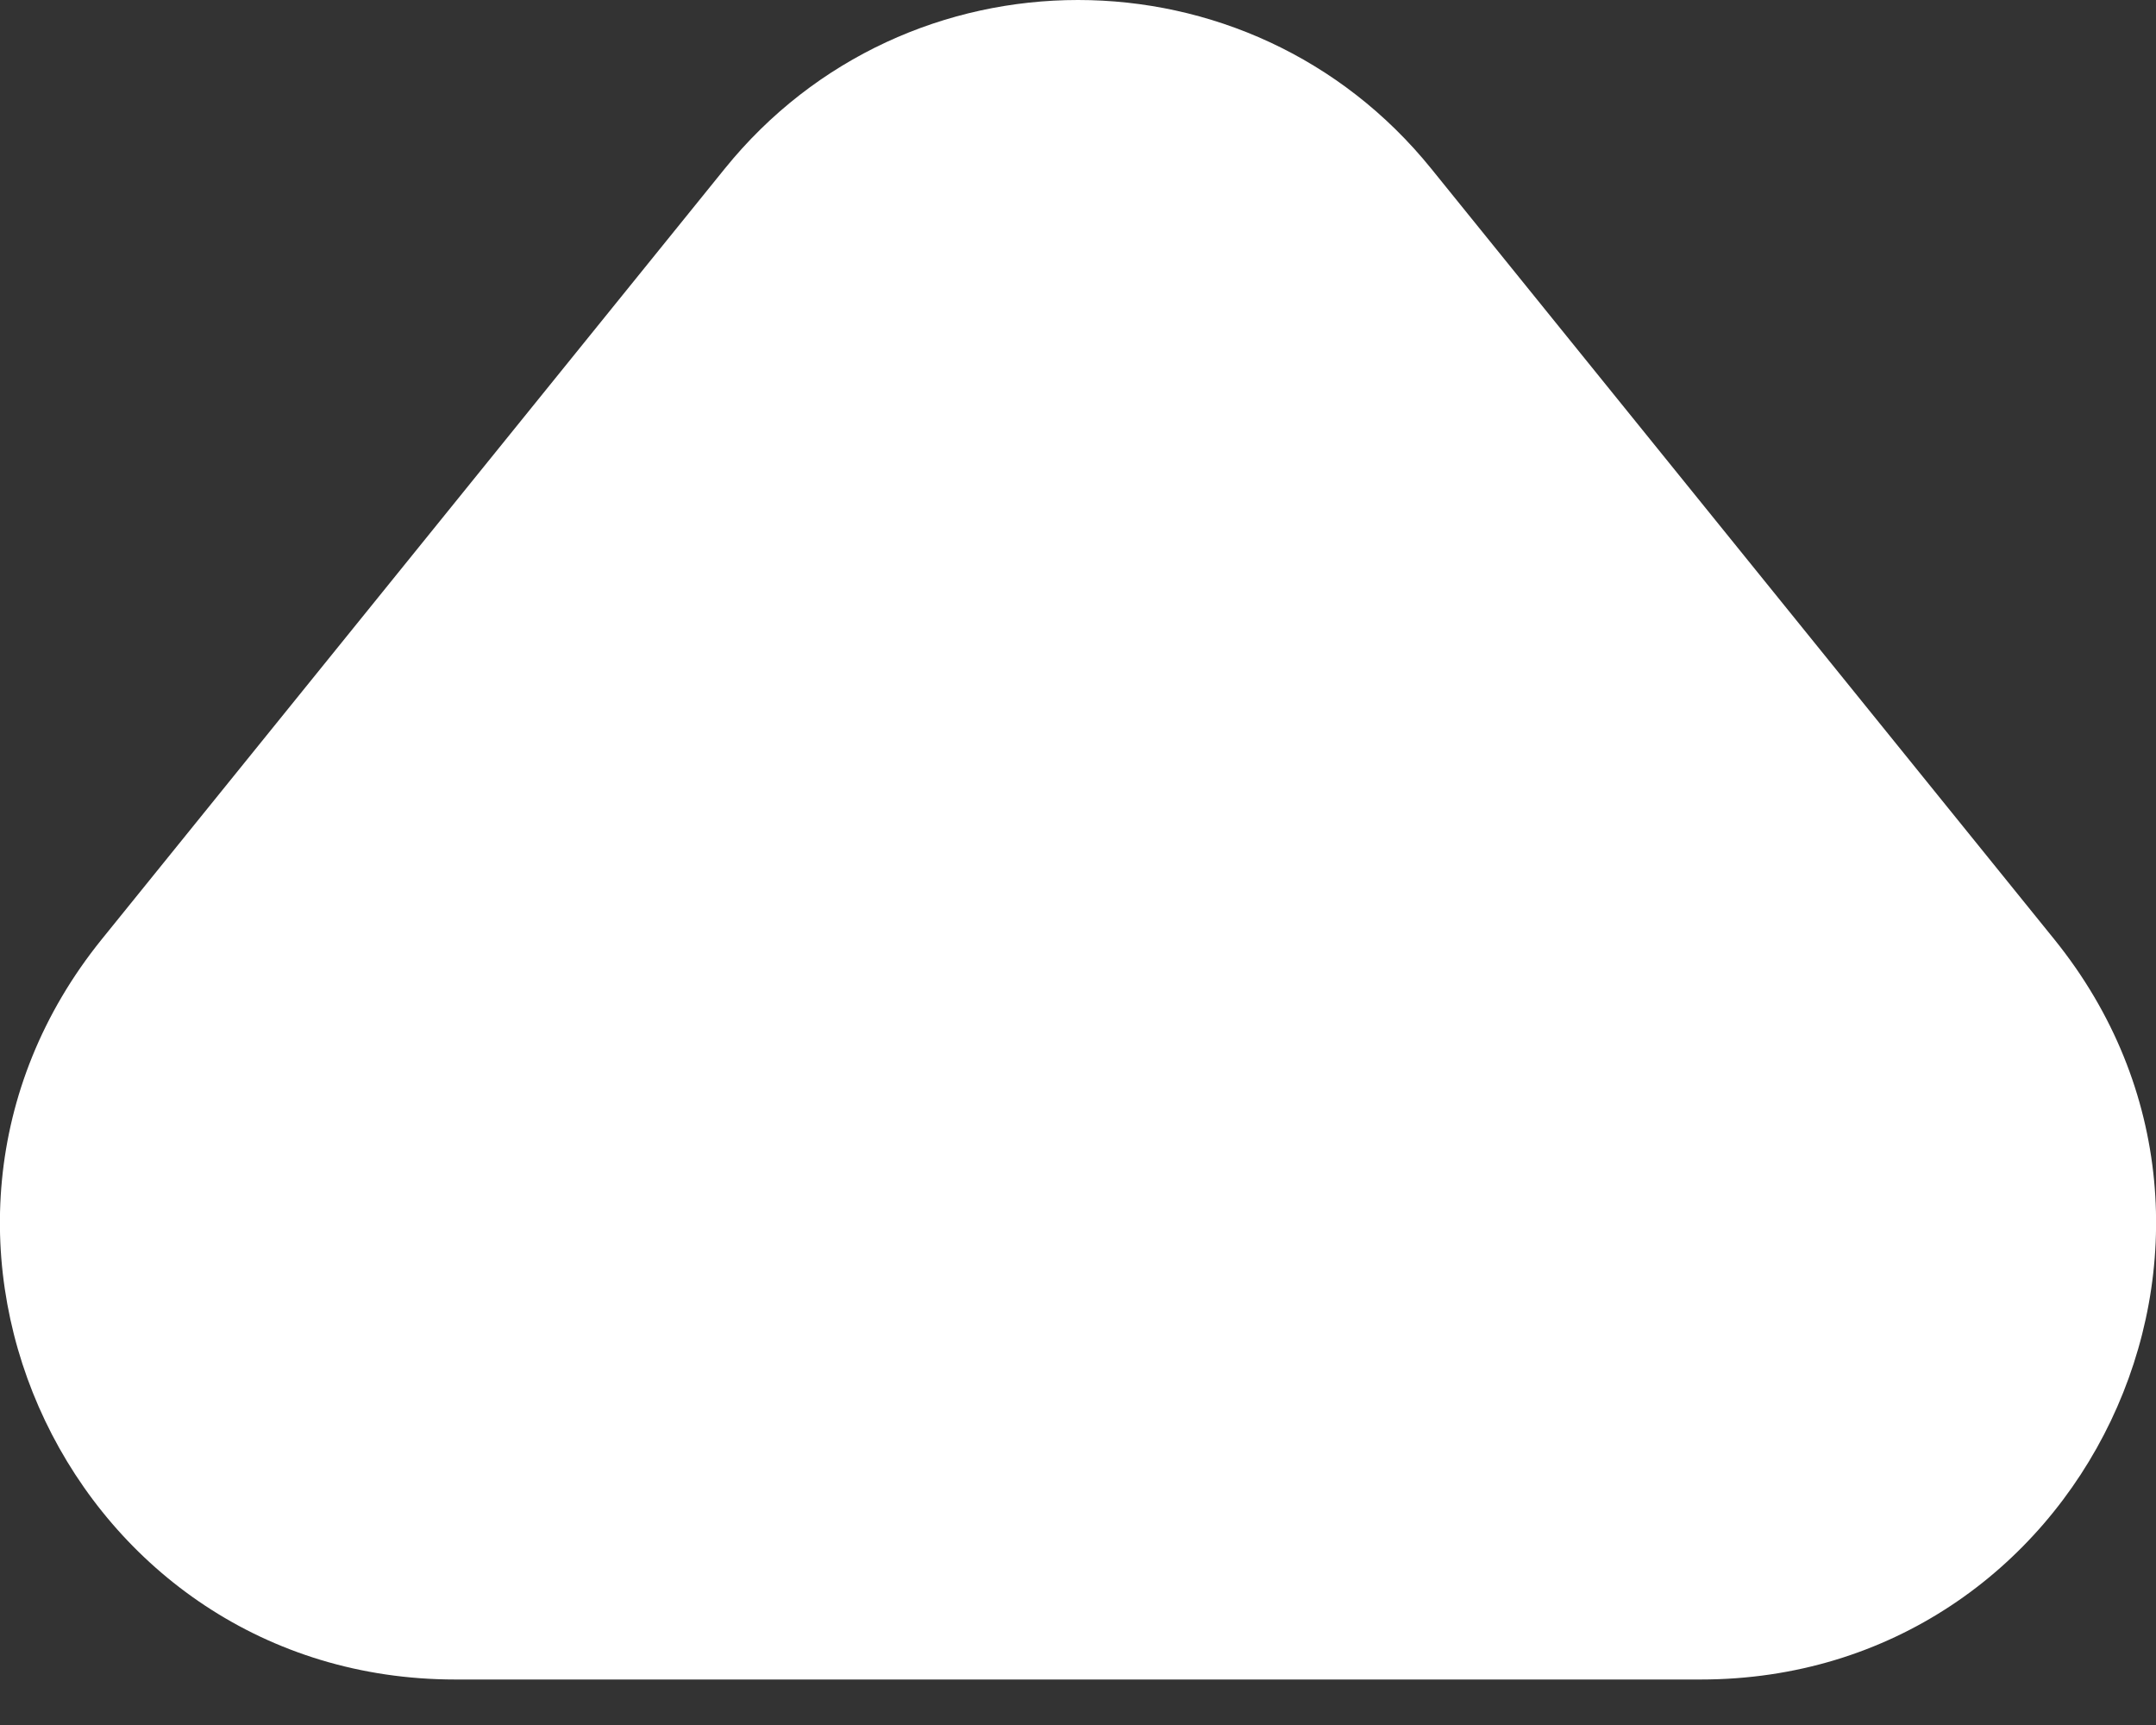 <svg width="10" height="8" viewBox="0 0 10 8" fill="none" xmlns="http://www.w3.org/2000/svg">
<rect x="0" y="0" width="10" height="8" fill="#333333" stroke="none"/>
<path d="M3.361 0.783C4.204 -0.261 5.796 -0.261 6.639 0.783L9.528 4.356C10.642 5.734 9.661 7.789 7.888 7.789L2.112 7.789C0.339 7.789 -0.642 5.734 0.472 4.356L3.361 0.783Z" fill="white"/>
</svg>
